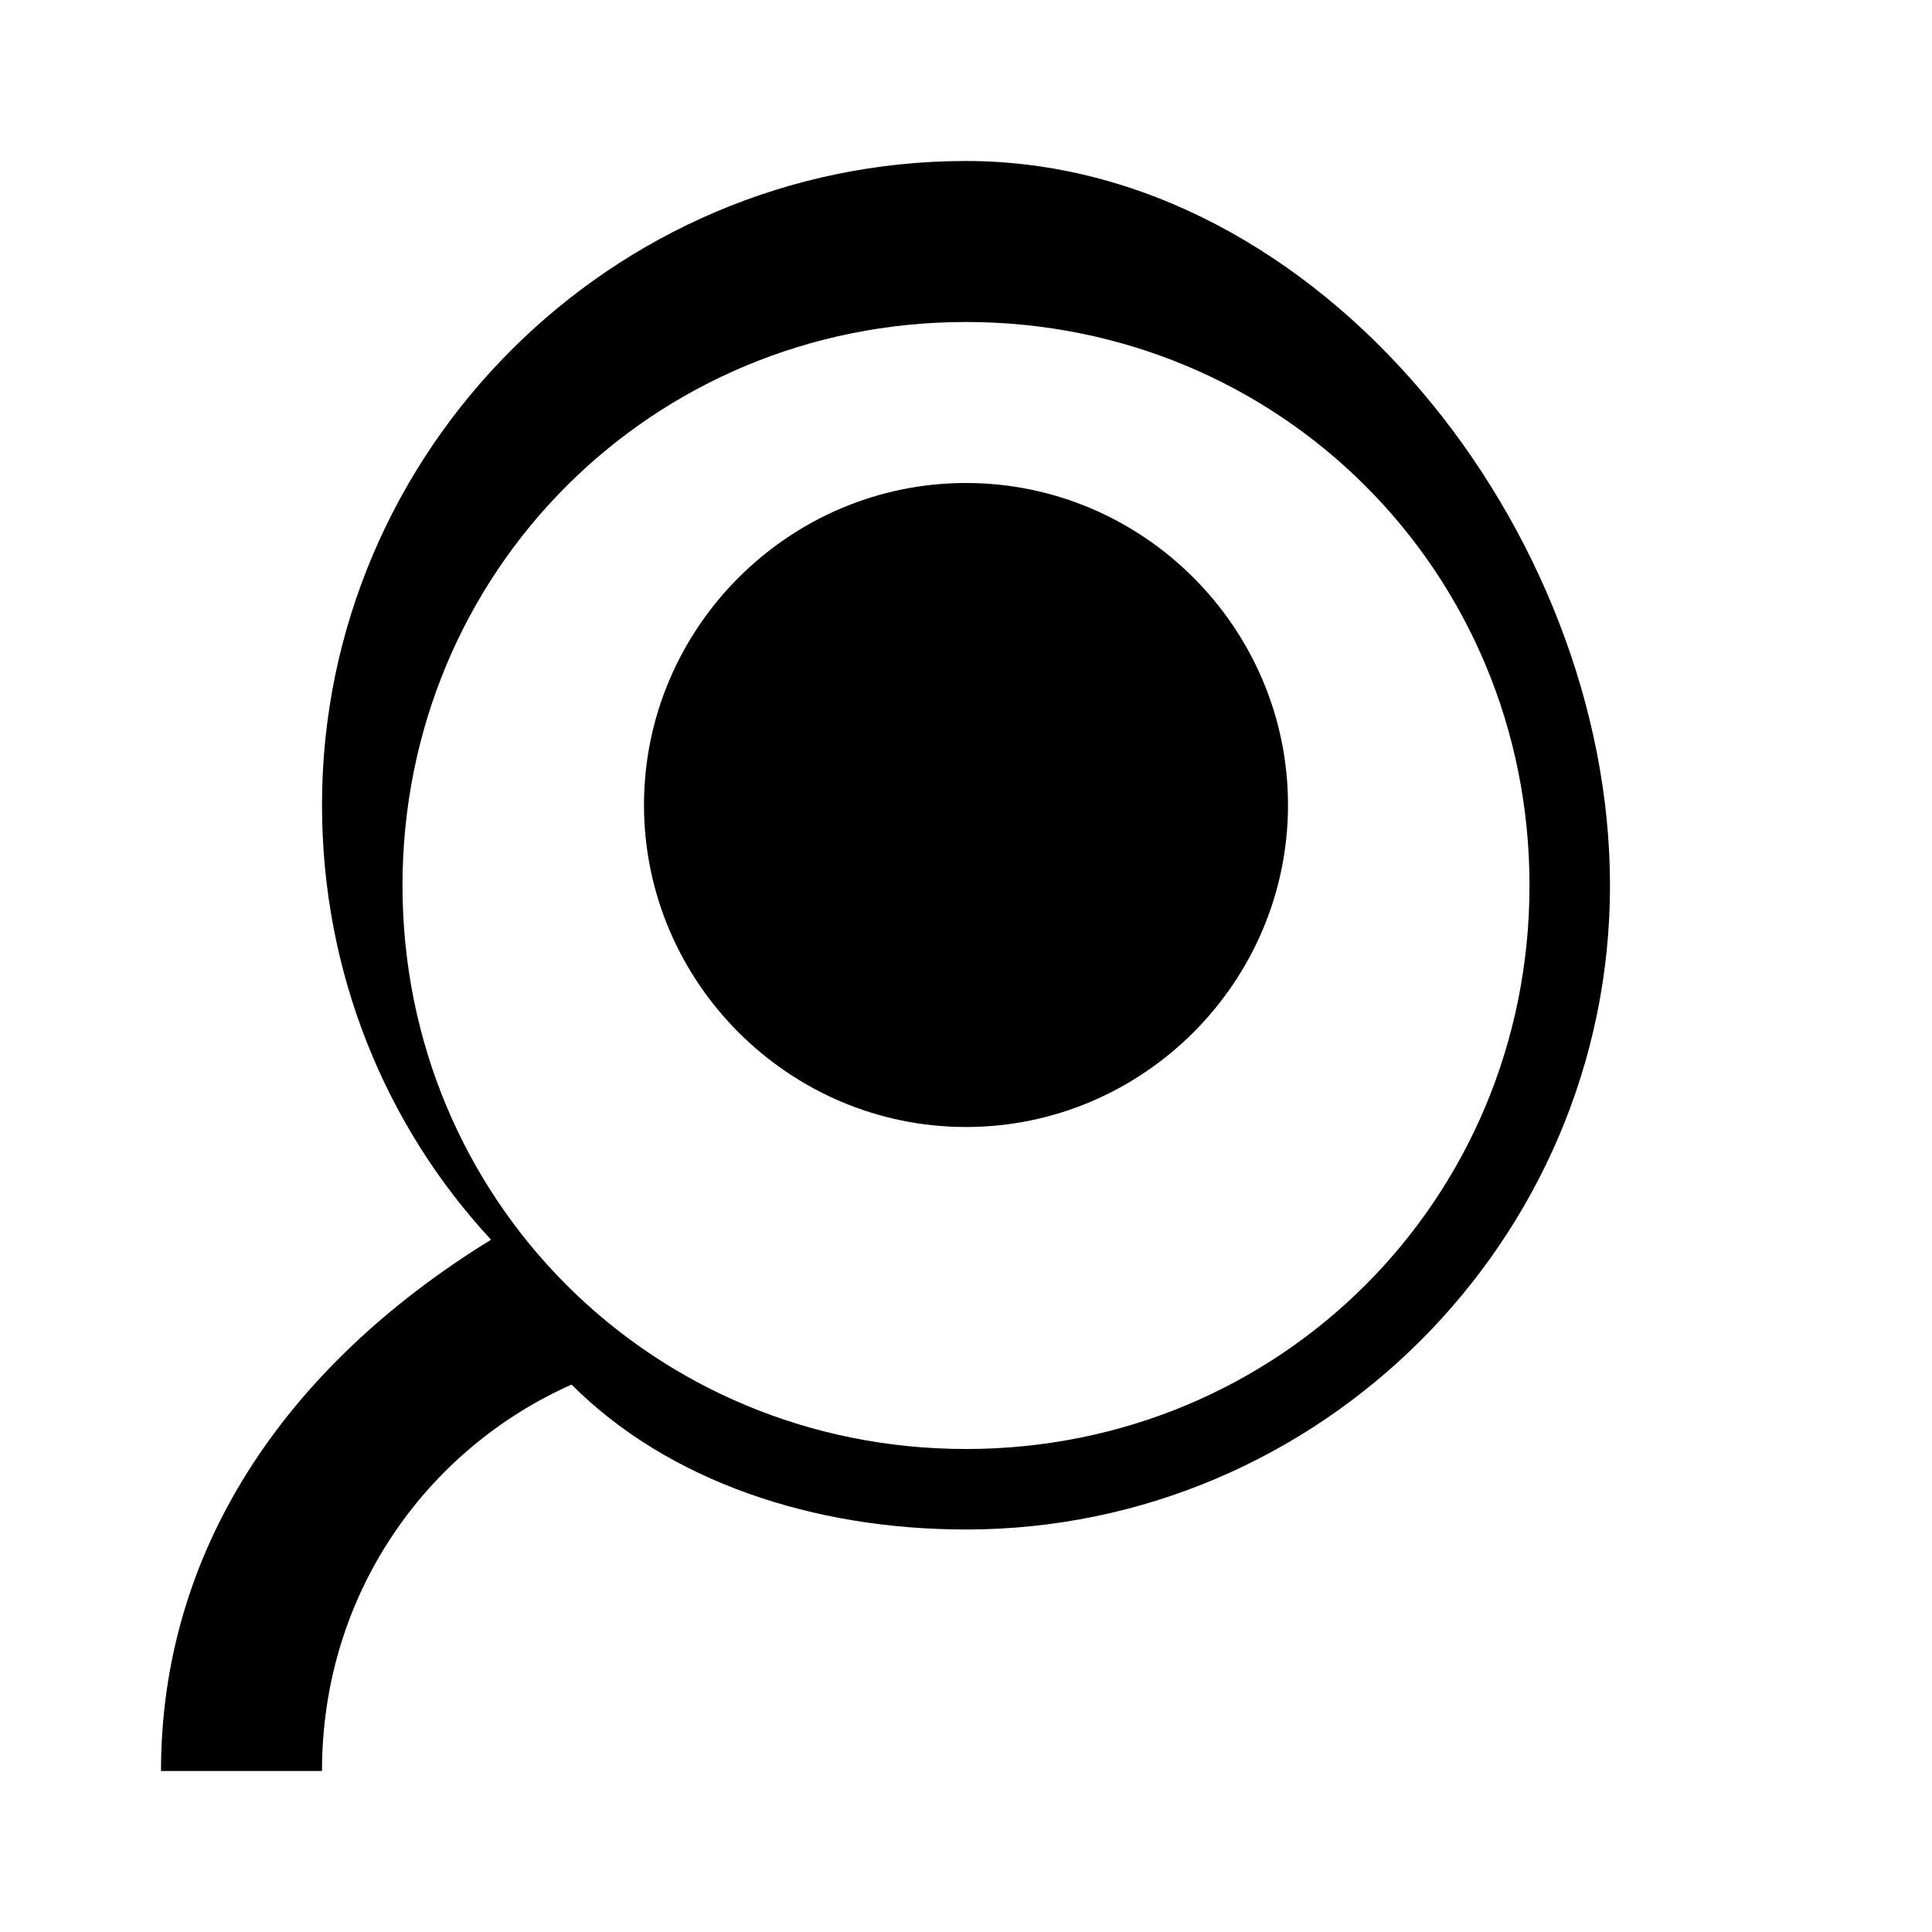 <?xml version="1.0" encoding="UTF-8"?>
<svg xmlns="http://www.w3.org/2000/svg" viewBox="0 0 24 24">
    <path d="M12 2C7.6 2 4 5.6 4 10c0 2.1 0.8 4 2.1 5.4C3.5 17 2 19.3 2 22h2c0-2.2 1.3-4 3.1-4.8C8.3 18.4 10.1 19 12 19c4.4 0 8-3.6 8-8s-3.6-9-8-9zm0 16c-3.9 0-7-3.1-7-7s3.1-7 7-7 7 3.1 7 7-3.1 7-7 7z"/>
    <circle cx="12" cy="10" r="3"/>
    <path d="M12 6c-2.2 0-4 1.8-4 4s1.8 4 4 4 4-1.8 4-4-1.8-4-4-4zm0 6c-1.1 0-2-0.9-2-2s0.9-2 2-2 2 0.9 2 2-0.9 2-2 2z"/>
</svg>